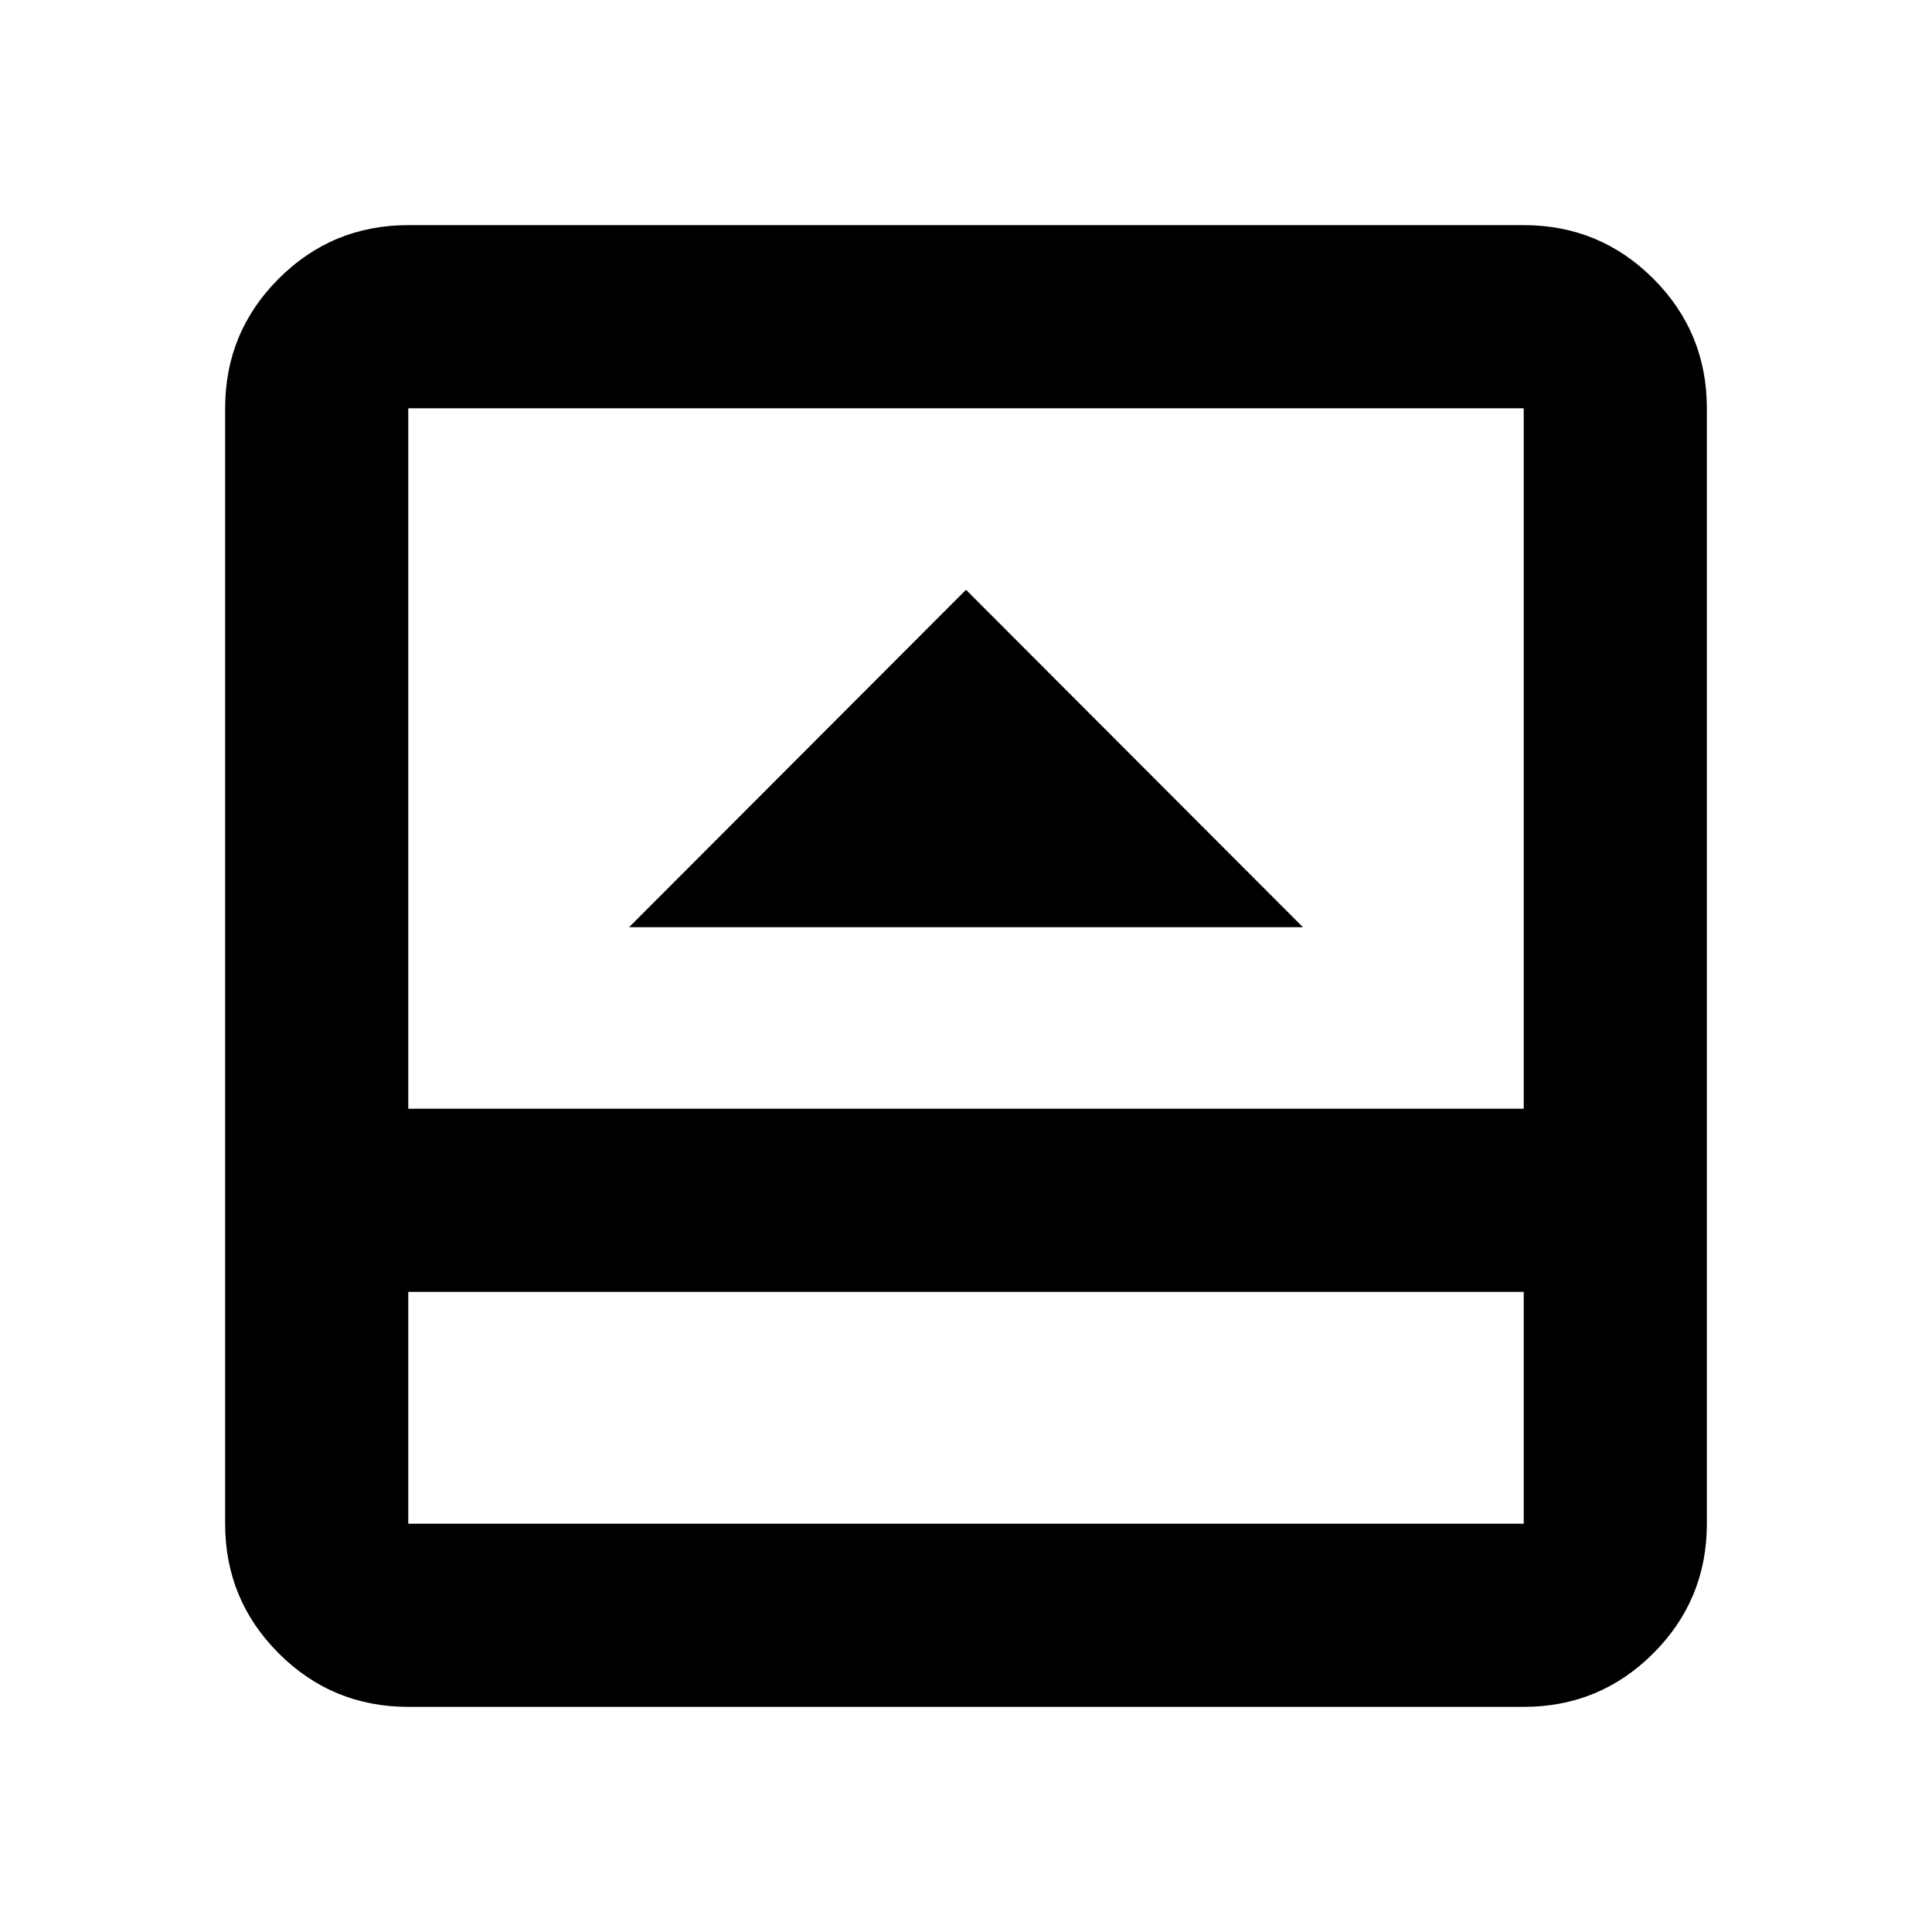 <svg xmlns="http://www.w3.org/2000/svg" height="24" viewBox="0 96 960 960" width="24"><path d="M312.587 556.717h334.826L480 389.065 312.587 556.717ZM202.87 944.131q-37.783 0-64.392-26.609-26.609-26.609-26.609-64.392V298.87q0-37.783 26.609-64.392 26.609-26.609 64.392-26.609h554.26q37.783 0 64.392 26.609 26.609 26.609 26.609 64.392v554.26q0 37.783-26.609 64.392-26.609 26.609-64.392 26.609H202.87Zm0-206.218V853.13h554.26V737.913H202.87Zm0-91h554.26V298.87H202.87v348.043Zm0 91V853.13 737.913Z"/></svg>